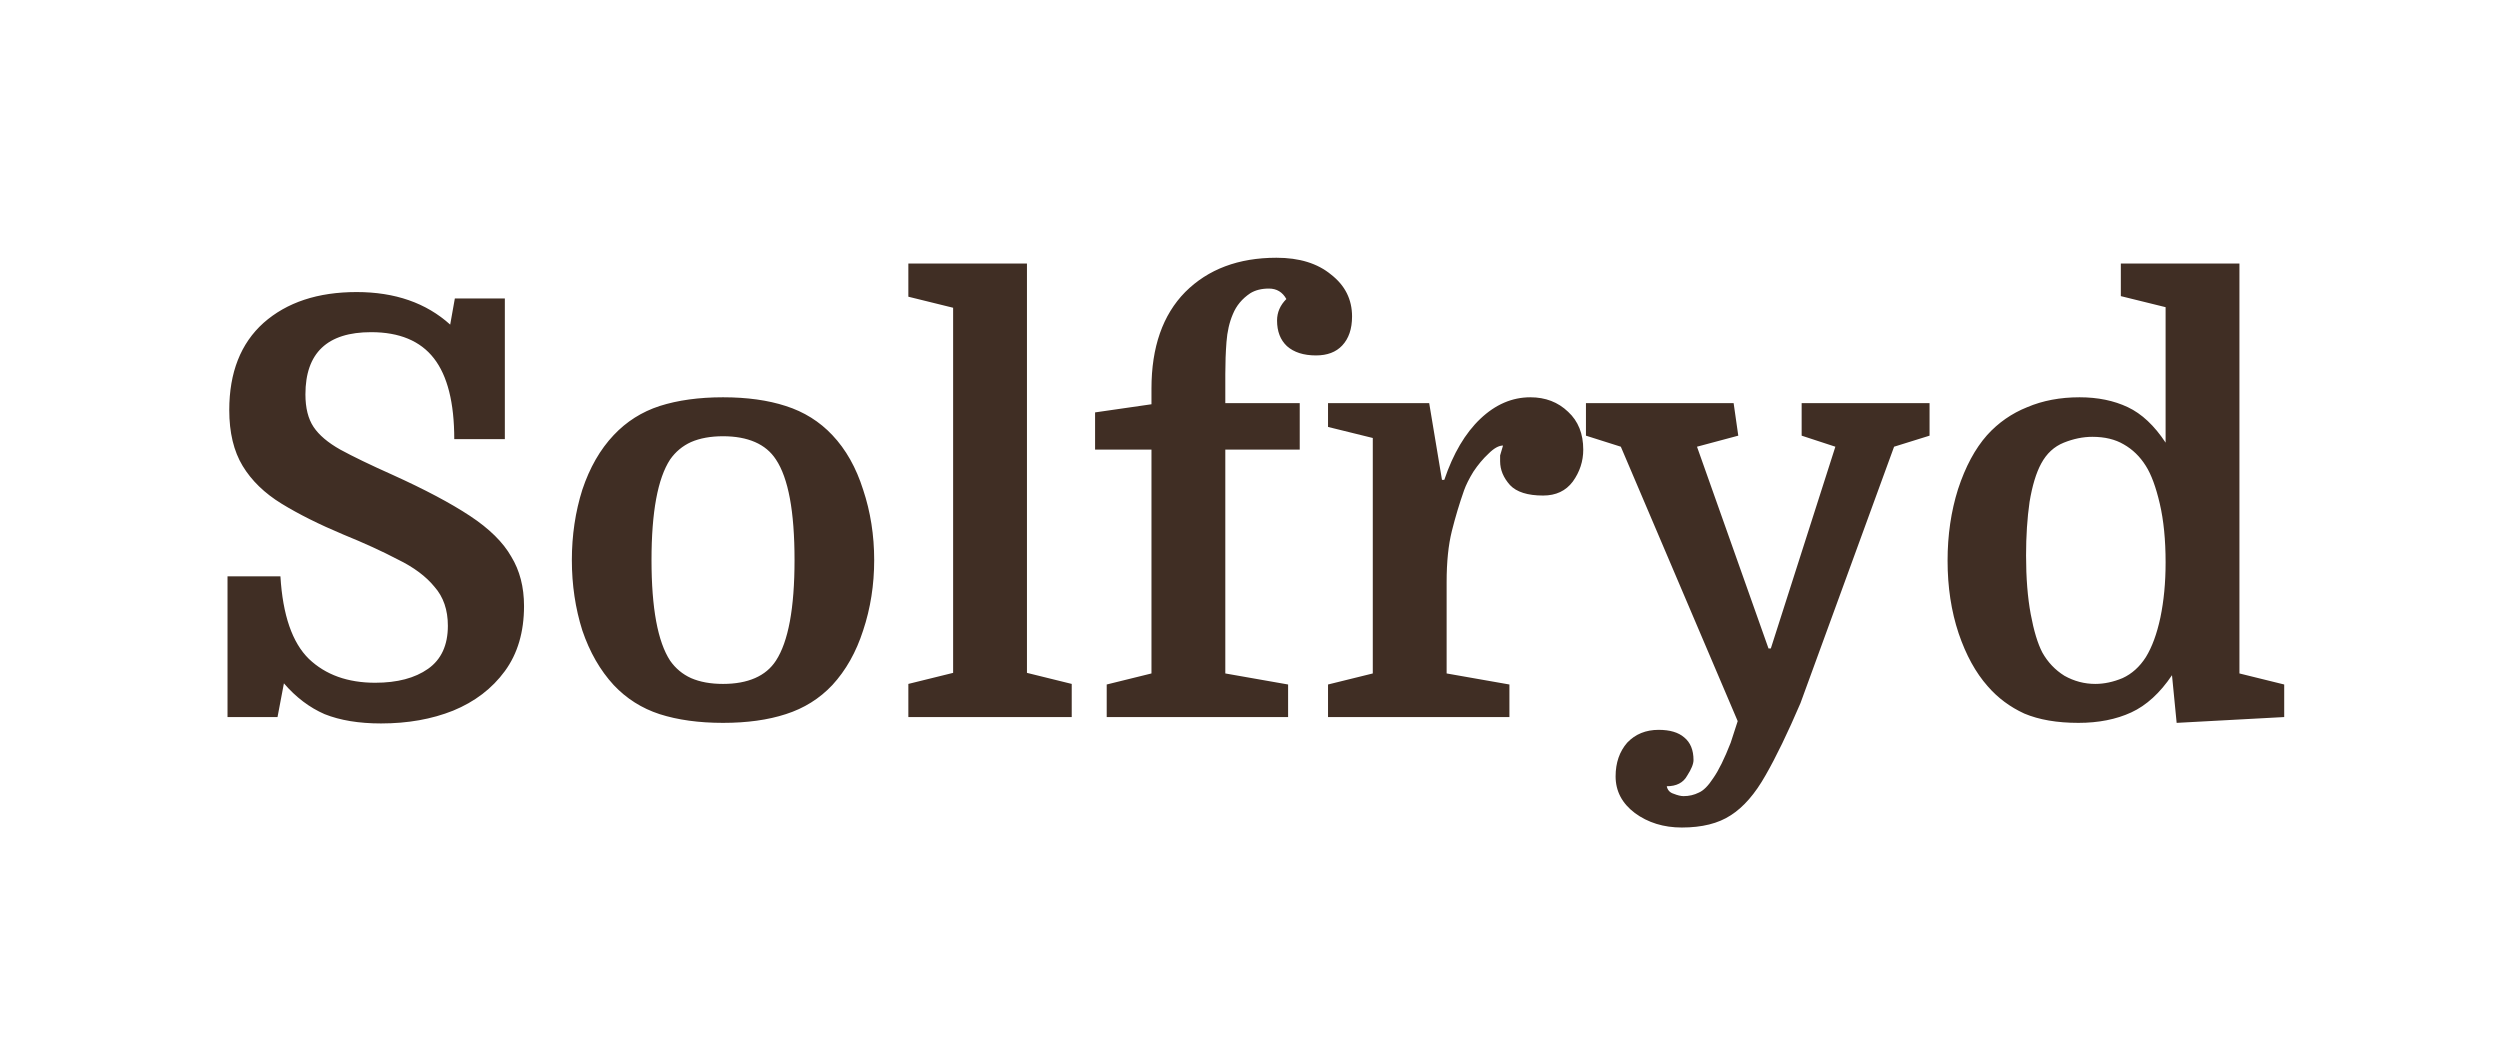 <svg width="129" height="54" viewBox="0 0 129 54" fill="none" xmlns="http://www.w3.org/2000/svg">
<path d="M19.66 37.33C18.52 37.33 17.55 37.17 16.75 36.85C15.97 36.51 15.27 35.98 14.65 35.26L14.32 37H11.74V29.74H14.47C14.59 31.74 15.08 33.16 15.94 34C16.8 34.82 17.94 35.23 19.36 35.23C20.5 35.23 21.41 34.99 22.09 34.51C22.77 34.03 23.11 33.29 23.11 32.29C23.11 31.47 22.88 30.8 22.42 30.28C21.98 29.74 21.35 29.27 20.53 28.87C19.73 28.45 18.79 28.02 17.71 27.58C16.47 27.06 15.41 26.53 14.53 25.99C13.65 25.45 12.98 24.8 12.52 24.04C12.06 23.28 11.83 22.32 11.83 21.16C11.83 19.22 12.42 17.72 13.6 16.66C14.8 15.6 16.4 15.07 18.4 15.07C20.38 15.07 21.99 15.63 23.23 16.75L23.47 15.4H26.05V22.66H23.44C23.44 20.78 23.09 19.39 22.39 18.49C21.69 17.59 20.61 17.14 19.15 17.14C16.89 17.14 15.76 18.21 15.76 20.35C15.76 21.05 15.9 21.61 16.18 22.03C16.46 22.45 16.92 22.84 17.56 23.2C18.22 23.56 19.11 23.99 20.23 24.49C21.91 25.25 23.25 25.96 24.25 26.62C25.25 27.28 25.96 27.98 26.38 28.72C26.82 29.44 27.04 30.29 27.04 31.27C27.04 32.61 26.71 33.73 26.05 34.63C25.39 35.53 24.5 36.21 23.38 36.67C22.28 37.11 21.04 37.33 19.66 37.33ZM45.108 28.9C45.108 30.18 44.918 31.39 44.538 32.53C44.178 33.65 43.648 34.59 42.948 35.35C42.288 36.05 41.488 36.55 40.548 36.85C39.628 37.15 38.548 37.3 37.308 37.3C36.068 37.3 34.978 37.15 34.038 36.85C33.118 36.55 32.328 36.05 31.668 35.35C30.968 34.59 30.428 33.65 30.048 32.53C29.688 31.39 29.508 30.18 29.508 28.9C29.508 27.62 29.688 26.41 30.048 25.27C30.428 24.13 30.968 23.19 31.668 22.45C32.328 21.75 33.118 21.25 34.038 20.95C34.978 20.65 36.068 20.5 37.308 20.5C38.548 20.5 39.628 20.65 40.548 20.95C41.488 21.25 42.288 21.75 42.948 22.45C43.648 23.19 44.178 24.13 44.538 25.27C44.918 26.41 45.108 27.62 45.108 28.9ZM34.578 34.09C34.858 34.49 35.218 34.79 35.658 34.99C36.118 35.19 36.668 35.29 37.308 35.29C37.948 35.29 38.498 35.19 38.958 34.99C39.418 34.79 39.778 34.49 40.038 34.09C40.678 33.11 40.998 31.38 40.998 28.9C40.998 27.64 40.918 26.58 40.758 25.72C40.598 24.86 40.358 24.19 40.038 23.71C39.778 23.31 39.418 23.01 38.958 22.81C38.498 22.61 37.948 22.51 37.308 22.51C36.668 22.51 36.118 22.61 35.658 22.81C35.218 23.01 34.858 23.31 34.578 23.71C33.938 24.69 33.618 26.42 33.618 28.9C33.618 31.38 33.938 33.11 34.578 34.09ZM49.181 34.72V15.88L46.871 15.31V13.6H52.991V34.72L55.301 35.29V37H46.871V35.29L49.181 34.72ZM56.506 23.2V21.28L59.416 20.86V20.05C59.416 17.91 59.996 16.25 61.156 15.07C62.336 13.89 63.906 13.3 65.866 13.3C67.046 13.3 67.986 13.59 68.686 14.17C69.406 14.73 69.766 15.45 69.766 16.33C69.766 16.97 69.596 17.47 69.256 17.83C68.936 18.17 68.486 18.34 67.906 18.34C67.266 18.34 66.766 18.18 66.406 17.86C66.066 17.54 65.896 17.1 65.896 16.54C65.896 16.12 66.056 15.75 66.376 15.43C66.176 15.07 65.876 14.89 65.476 14.89C65.096 14.89 64.776 14.97 64.516 15.13C64.096 15.41 63.796 15.77 63.616 16.21C63.436 16.63 63.326 17.11 63.286 17.65C63.246 18.17 63.226 18.72 63.226 19.3V20.8H67.066V23.2H63.226V34.75L66.466 35.32V37H57.106V35.32L59.416 34.75V23.2H56.506ZM77.556 22.99C77.336 22.99 77.086 23.13 76.806 23.41C76.526 23.67 76.266 23.98 76.026 24.34C75.806 24.7 75.646 25.02 75.546 25.3C75.306 25.98 75.096 26.68 74.916 27.4C74.736 28.12 74.646 29 74.646 30.04V34.75L77.886 35.32V37H68.526V35.32L70.836 34.75V22.6L68.526 22.03V20.8H73.746L74.406 24.76H74.526C74.986 23.4 75.606 22.35 76.386 21.61C77.166 20.87 78.026 20.5 78.966 20.5C79.746 20.5 80.396 20.75 80.916 21.25C81.436 21.73 81.696 22.38 81.696 23.2C81.696 23.8 81.516 24.35 81.156 24.85C80.796 25.33 80.286 25.57 79.626 25.57C78.826 25.57 78.256 25.39 77.916 25.03C77.576 24.65 77.406 24.24 77.406 23.8C77.406 23.66 77.406 23.56 77.406 23.5C77.426 23.42 77.476 23.25 77.556 22.99ZM97.735 23.05L92.905 36.28C92.245 37.82 91.645 39.06 91.105 40C90.565 40.96 89.965 41.65 89.305 42.07C88.665 42.49 87.825 42.7 86.785 42.7C85.845 42.7 85.035 42.45 84.355 41.95C83.695 41.45 83.365 40.82 83.365 40.06C83.365 39.36 83.565 38.78 83.965 38.32C84.385 37.88 84.925 37.66 85.585 37.66C86.165 37.66 86.605 37.79 86.905 38.05C87.225 38.31 87.385 38.7 87.385 39.22C87.385 39.42 87.275 39.69 87.055 40.03C86.855 40.39 86.505 40.57 86.005 40.57C86.045 40.77 86.165 40.9 86.365 40.96C86.565 41.04 86.735 41.08 86.875 41.08C87.155 41.08 87.415 41.02 87.655 40.9C87.895 40.8 88.145 40.55 88.405 40.15C88.685 39.75 88.985 39.14 89.305 38.32L89.665 37.21L83.635 23.05L81.835 22.48V20.8H89.455L89.695 22.48L87.565 23.05L91.255 33.46H91.375L94.705 23.05L92.965 22.48V20.8H99.565V22.48L97.735 23.05ZM100.495 28.93C100.495 27.61 100.675 26.38 101.035 25.24C101.415 24.08 101.915 23.15 102.535 22.45C103.115 21.81 103.805 21.33 104.605 21.01C105.405 20.67 106.305 20.5 107.305 20.5C108.245 20.5 109.075 20.67 109.795 21.01C110.515 21.35 111.165 21.96 111.745 22.84V15.85L109.435 15.28V13.6H115.555V34.75L117.865 35.32V37L112.315 37.3L112.075 34.84C111.455 35.76 110.755 36.4 109.975 36.76C109.195 37.12 108.285 37.3 107.245 37.3C106.145 37.3 105.215 37.14 104.455 36.82C103.715 36.48 103.085 36.01 102.565 35.41C101.945 34.71 101.445 33.8 101.065 32.68C100.685 31.54 100.495 30.29 100.495 28.93ZM111.745 29.02C111.745 27.86 111.645 26.85 111.445 25.99C111.245 25.13 111.005 24.48 110.725 24.04C110.425 23.56 110.045 23.19 109.585 22.93C109.145 22.67 108.605 22.54 107.965 22.54C107.485 22.54 106.995 22.64 106.495 22.84C105.995 23.04 105.605 23.4 105.325 23.92C105.065 24.4 104.865 25.06 104.725 25.9C104.605 26.74 104.545 27.66 104.545 28.66C104.545 29.82 104.625 30.83 104.785 31.69C104.945 32.55 105.145 33.21 105.385 33.67C105.665 34.17 106.045 34.57 106.525 34.87C107.025 35.15 107.555 35.29 108.115 35.29C108.575 35.29 109.045 35.19 109.525 34.99C110.005 34.77 110.405 34.41 110.725 33.91C111.045 33.39 111.295 32.71 111.475 31.87C111.655 31.01 111.745 30.06 111.745 29.02Z" fill="#402E24"/>
</svg>
